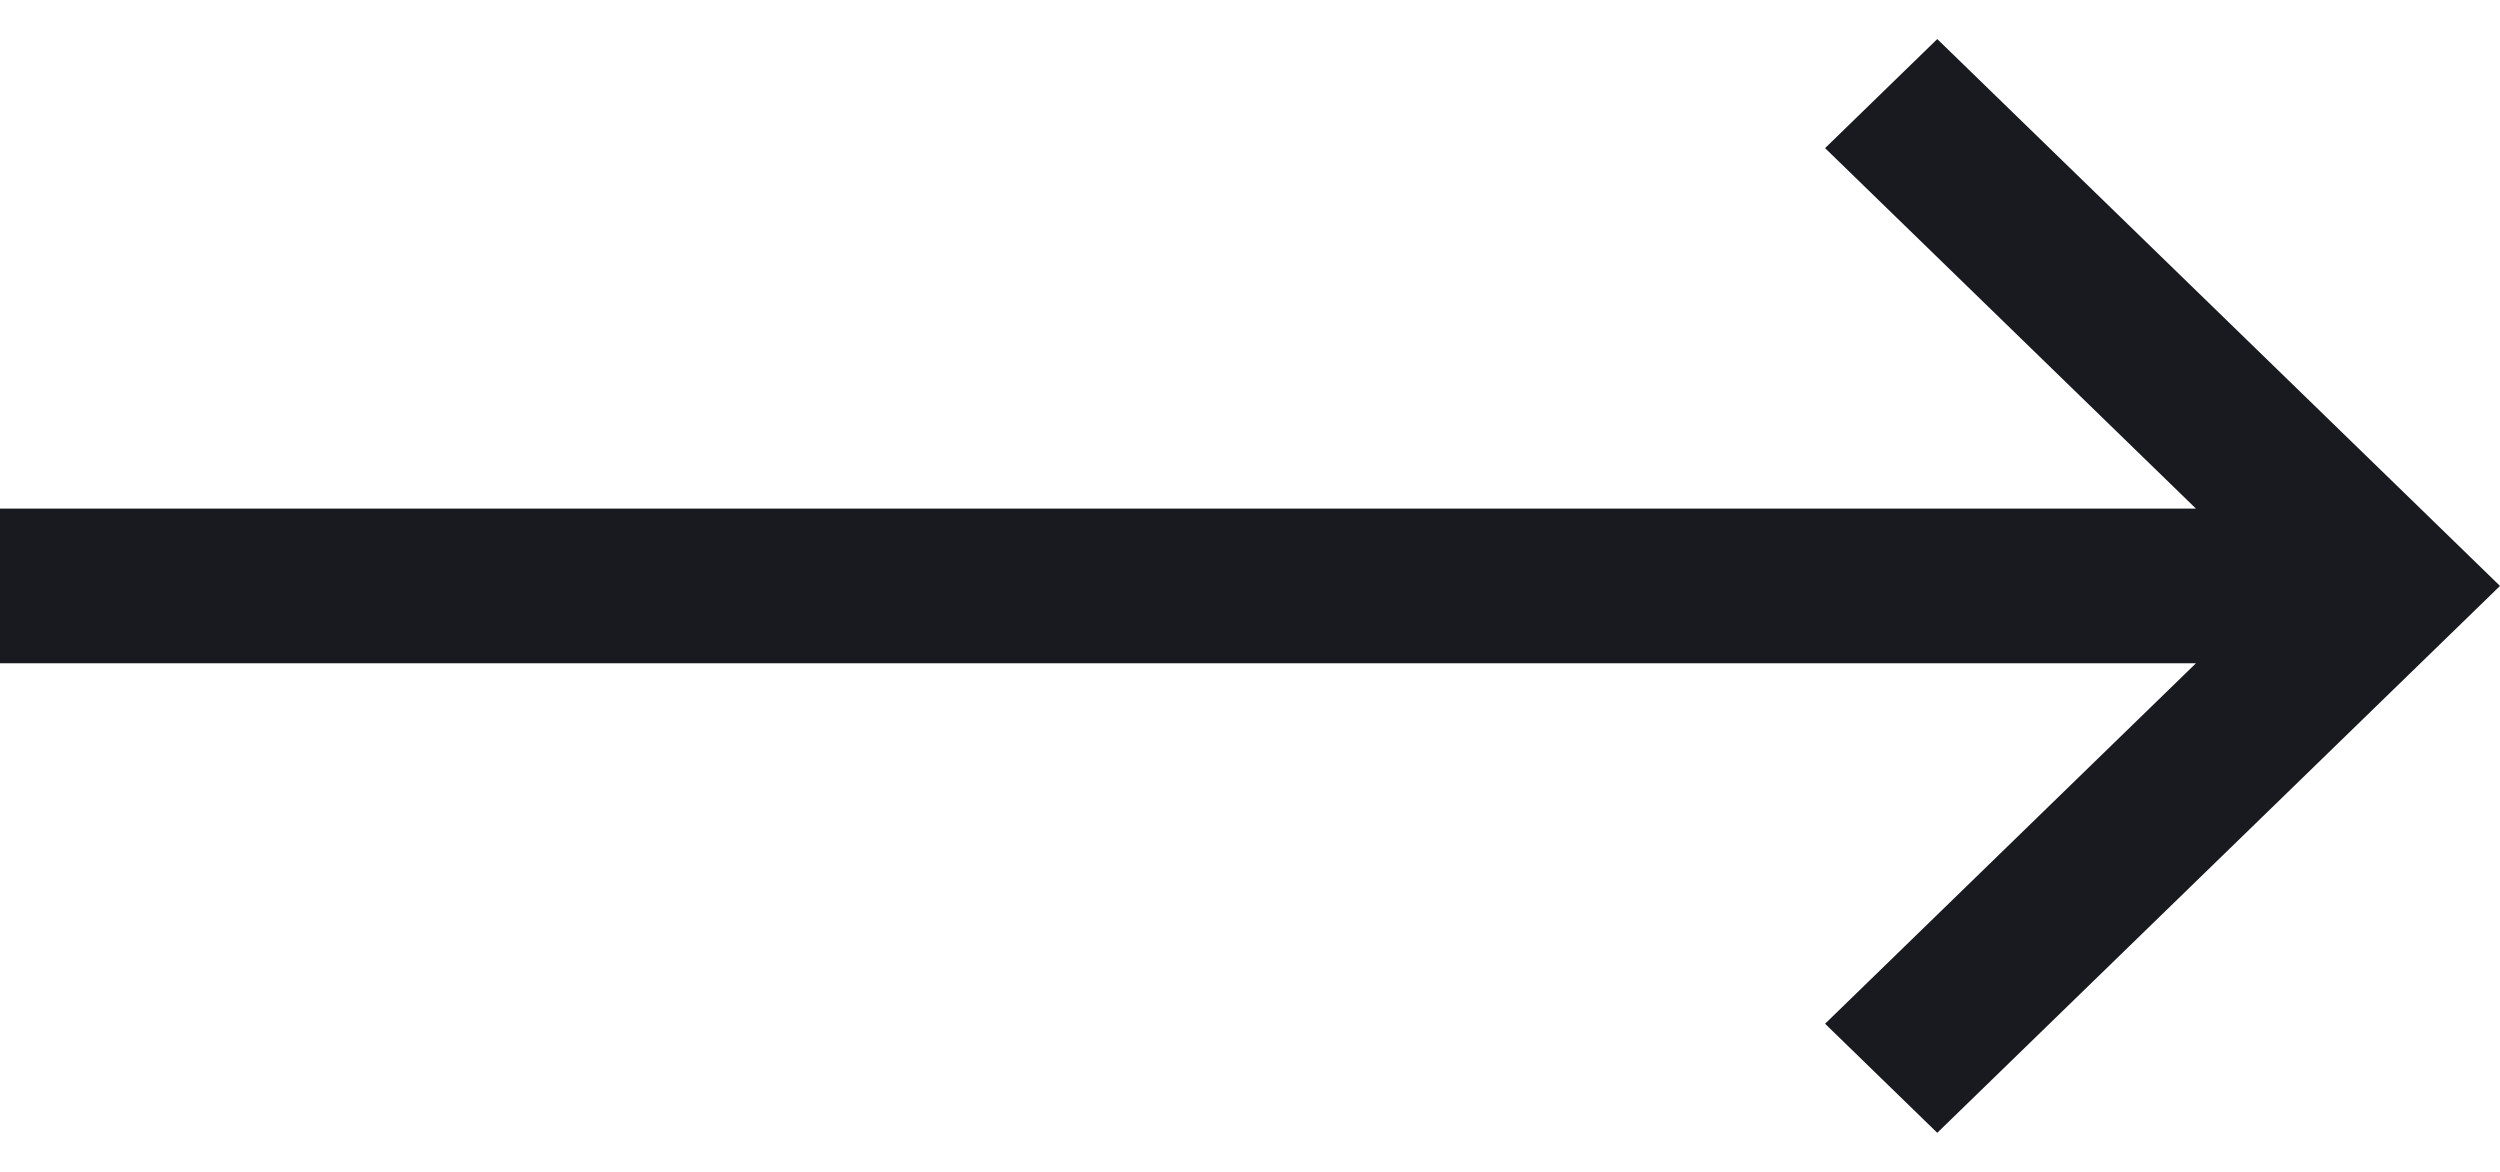 <svg width="32" height="15" viewBox="0 0 32 15" fill="none" xmlns="http://www.w3.org/2000/svg">
<g clip-path="url(#clip0_8002_7511)">
<path fill-rule="evenodd" clip-rule="evenodd" d="M30.564 6.104L24.797 0.5L23.361 1.896L28.108 6.51H0V8.49H28.108L23.361 13.104L24.797 14.5L32 7.5L30.564 6.104Z" fill="#181A20"/>
</g>
<defs>
<clipPath id="clip0_8002_7511">
<rect width="32" height="14" fill="white" transform="translate(0 0.5)"/>
</clipPath>
</defs>
</svg>
